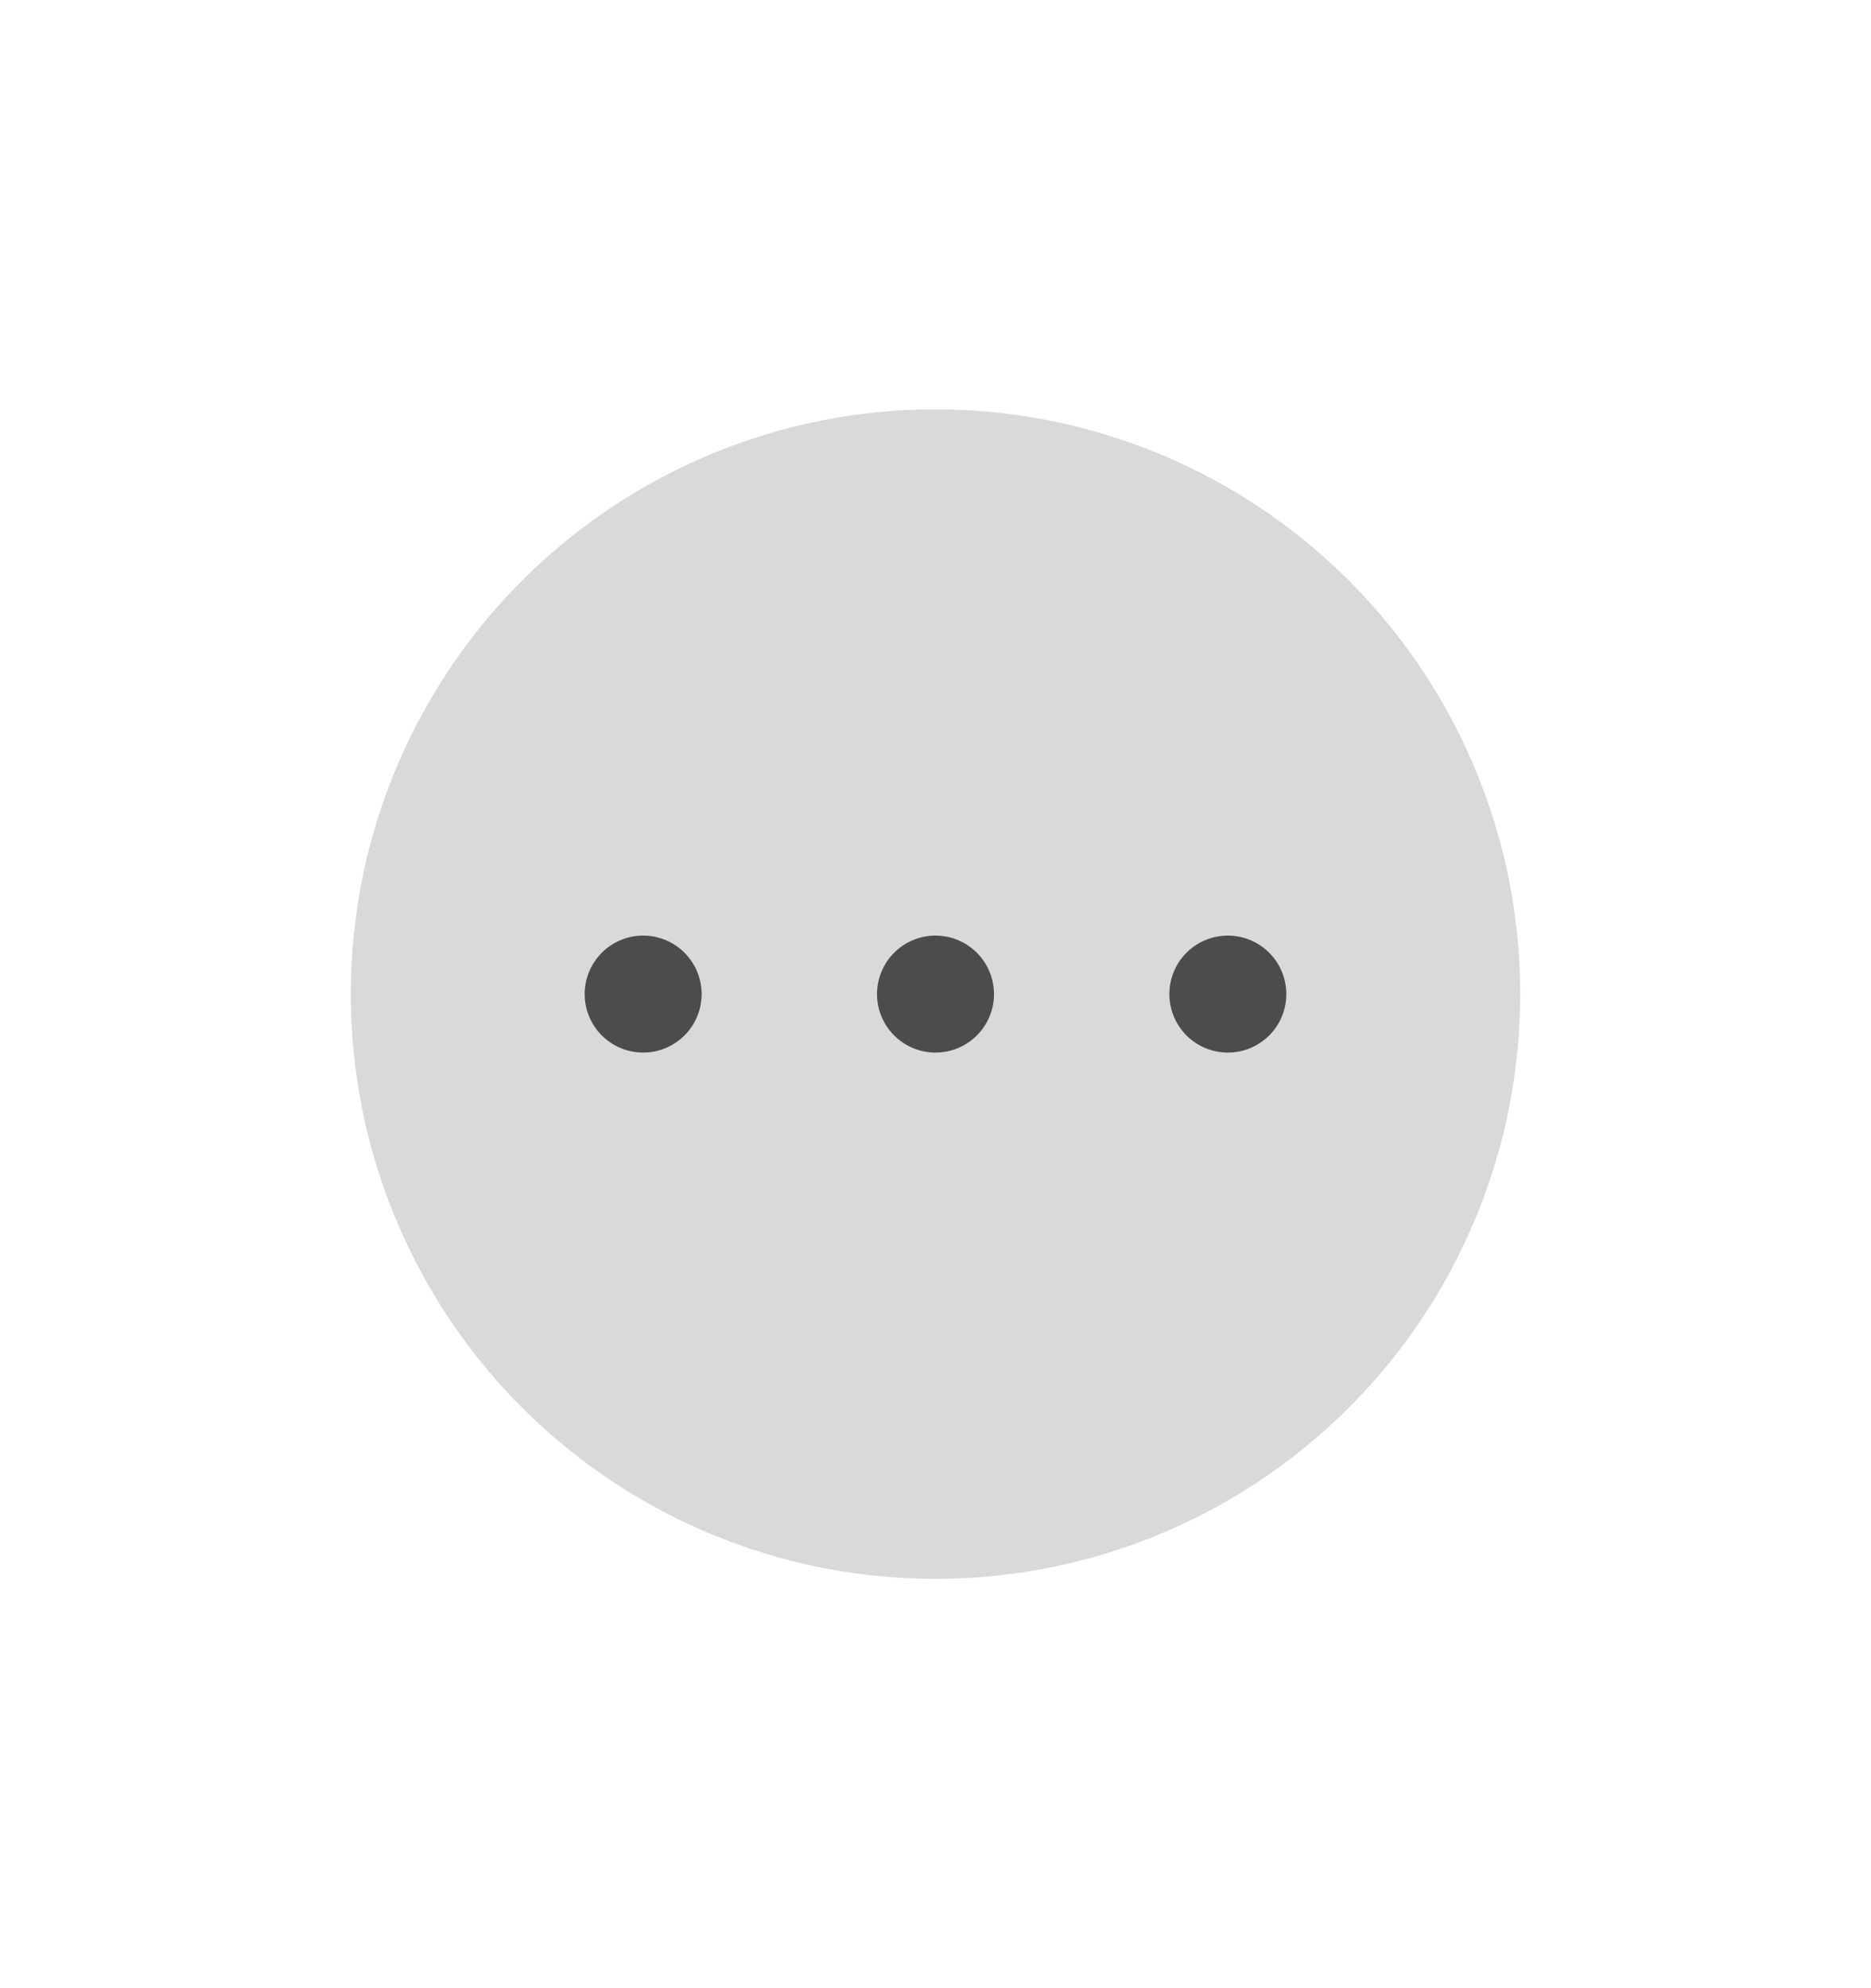 <svg xmlns="http://www.w3.org/2000/svg" width="48" height="51"><g transform="matrix(1.5 0 0 1.5 -376.5 -848.043)"><path d="M21 585.362h32v34H21z" style="fill:none" transform="translate(230 -20)"/><circle cx="267" cy="582.362" r="10" style="opacity:.15;fill:#000;fill-opacity:1;stroke-width:10;stroke-linecap:round;stroke-linejoin:round;paint-order:stroke fill markers"/><path d="M262 581.362a1 1 0 0 0-1 1 1 1 0 0 0 1 1 1 1 0 0 0 1-1 1 1 0 0 0-1-1m5 0a1 1 0 0 0-1 1 1 1 0 0 0 1 1 1 1 0 0 0 1-1 1 1 0 0 0-1-1m5 0a1 1 0 0 0-1 1 1 1 0 0 0 1 1 1 1 0 0 0 1-1 1 1 0 0 0-1-1" style="opacity:.65;fill:#000"/></g></svg>